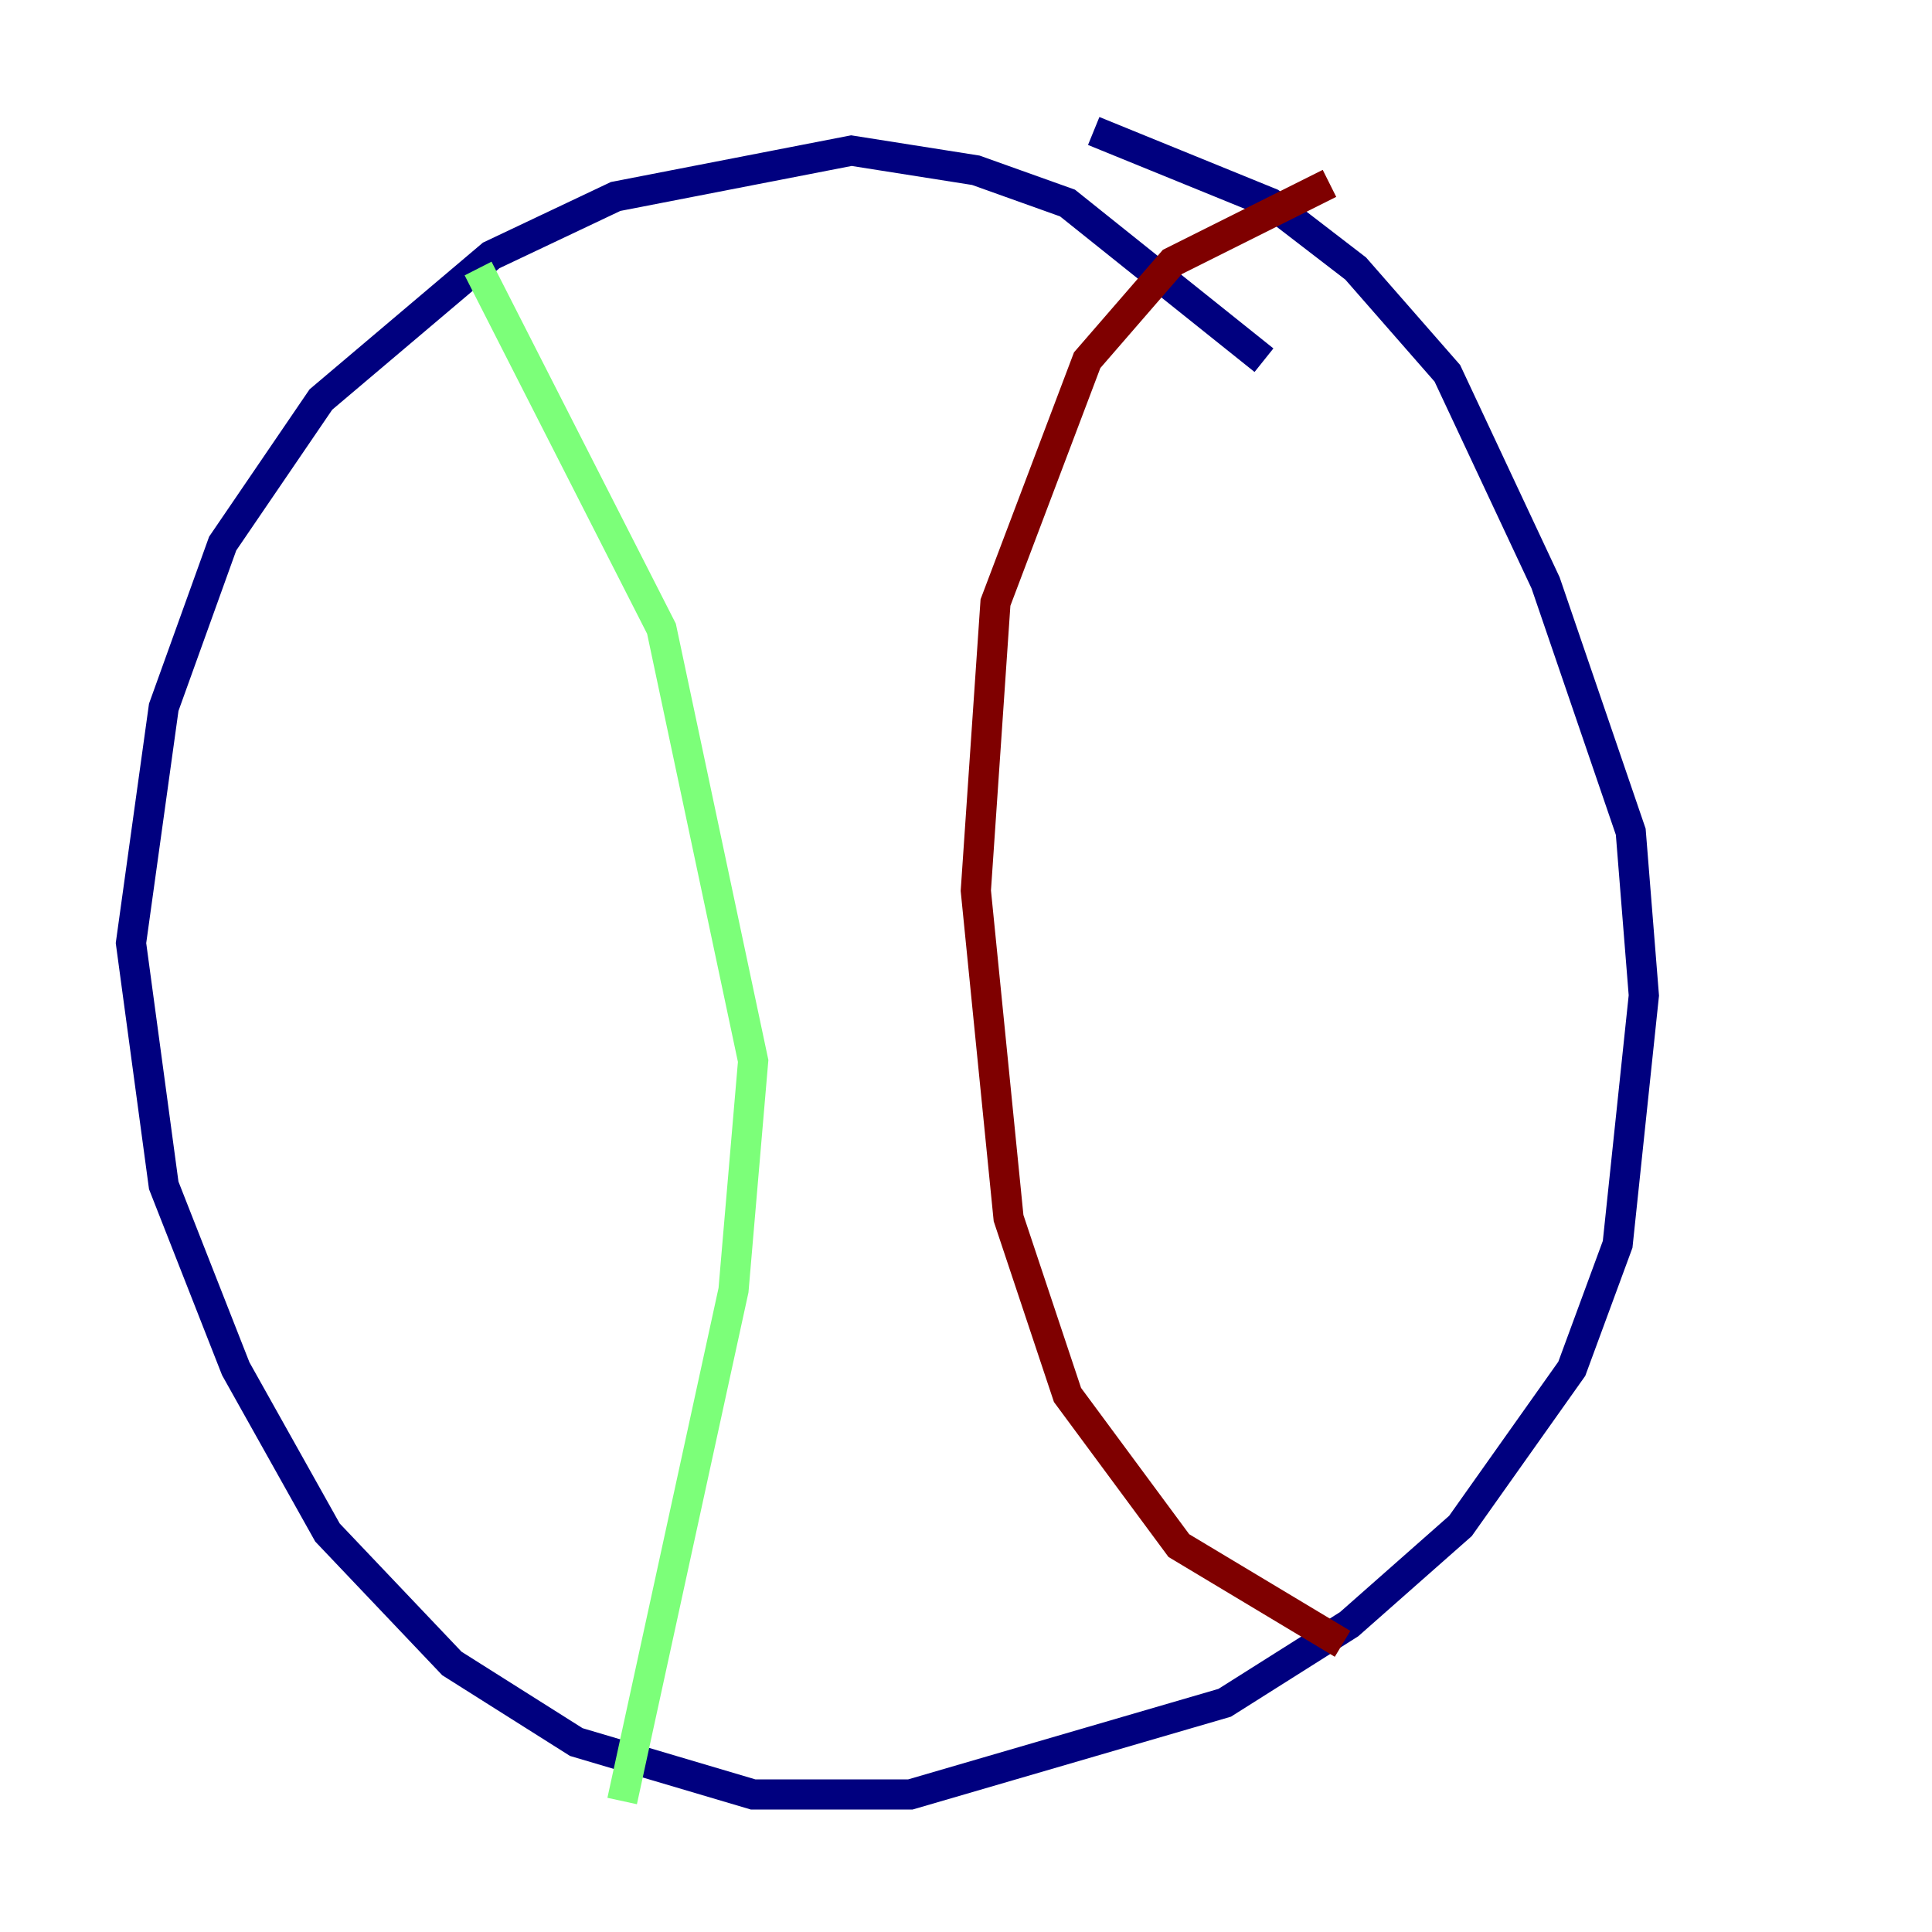 <?xml version="1.0" encoding="utf-8" ?>
<svg baseProfile="tiny" height="128" version="1.2" viewBox="0,0,128,128" width="128" xmlns="http://www.w3.org/2000/svg" xmlns:ev="http://www.w3.org/2001/xml-events" xmlns:xlink="http://www.w3.org/1999/xlink"><defs /><polyline fill="none" points="83.742,23.864 70.725,13.451 64.651,11.281 56.407,9.98 40.786,13.017 32.542,16.922 21.261,26.468 14.752,36.014 10.848,46.861 8.678,62.481 10.848,78.536 15.62,90.685 21.695,101.532 29.939,110.21 38.183,115.417 49.898,118.888 60.312,118.888 81.139,112.814 89.383,107.607 96.759,101.098 104.136,90.685 107.173,82.441 108.909,65.953 108.041,55.105 102.4,38.617 95.891,24.732 89.817,17.79 84.176,13.451 72.461,8.678" stroke="#00007f" stroke-width="2" /><polyline fill="none" points="31.675,17.79 43.824,41.654 49.898,70.291 48.597,85.478 41.22,119.322" stroke="#7cff79" stroke-width="2" /><polyline fill="none" points="88.081,12.149 77.668,17.356 72.027,23.864 65.953,39.919 64.651,59.01 66.82,80.705 70.725,92.42 78.102,102.4 88.949,108.909" stroke="#7f0000" stroke-width="2" /></svg>